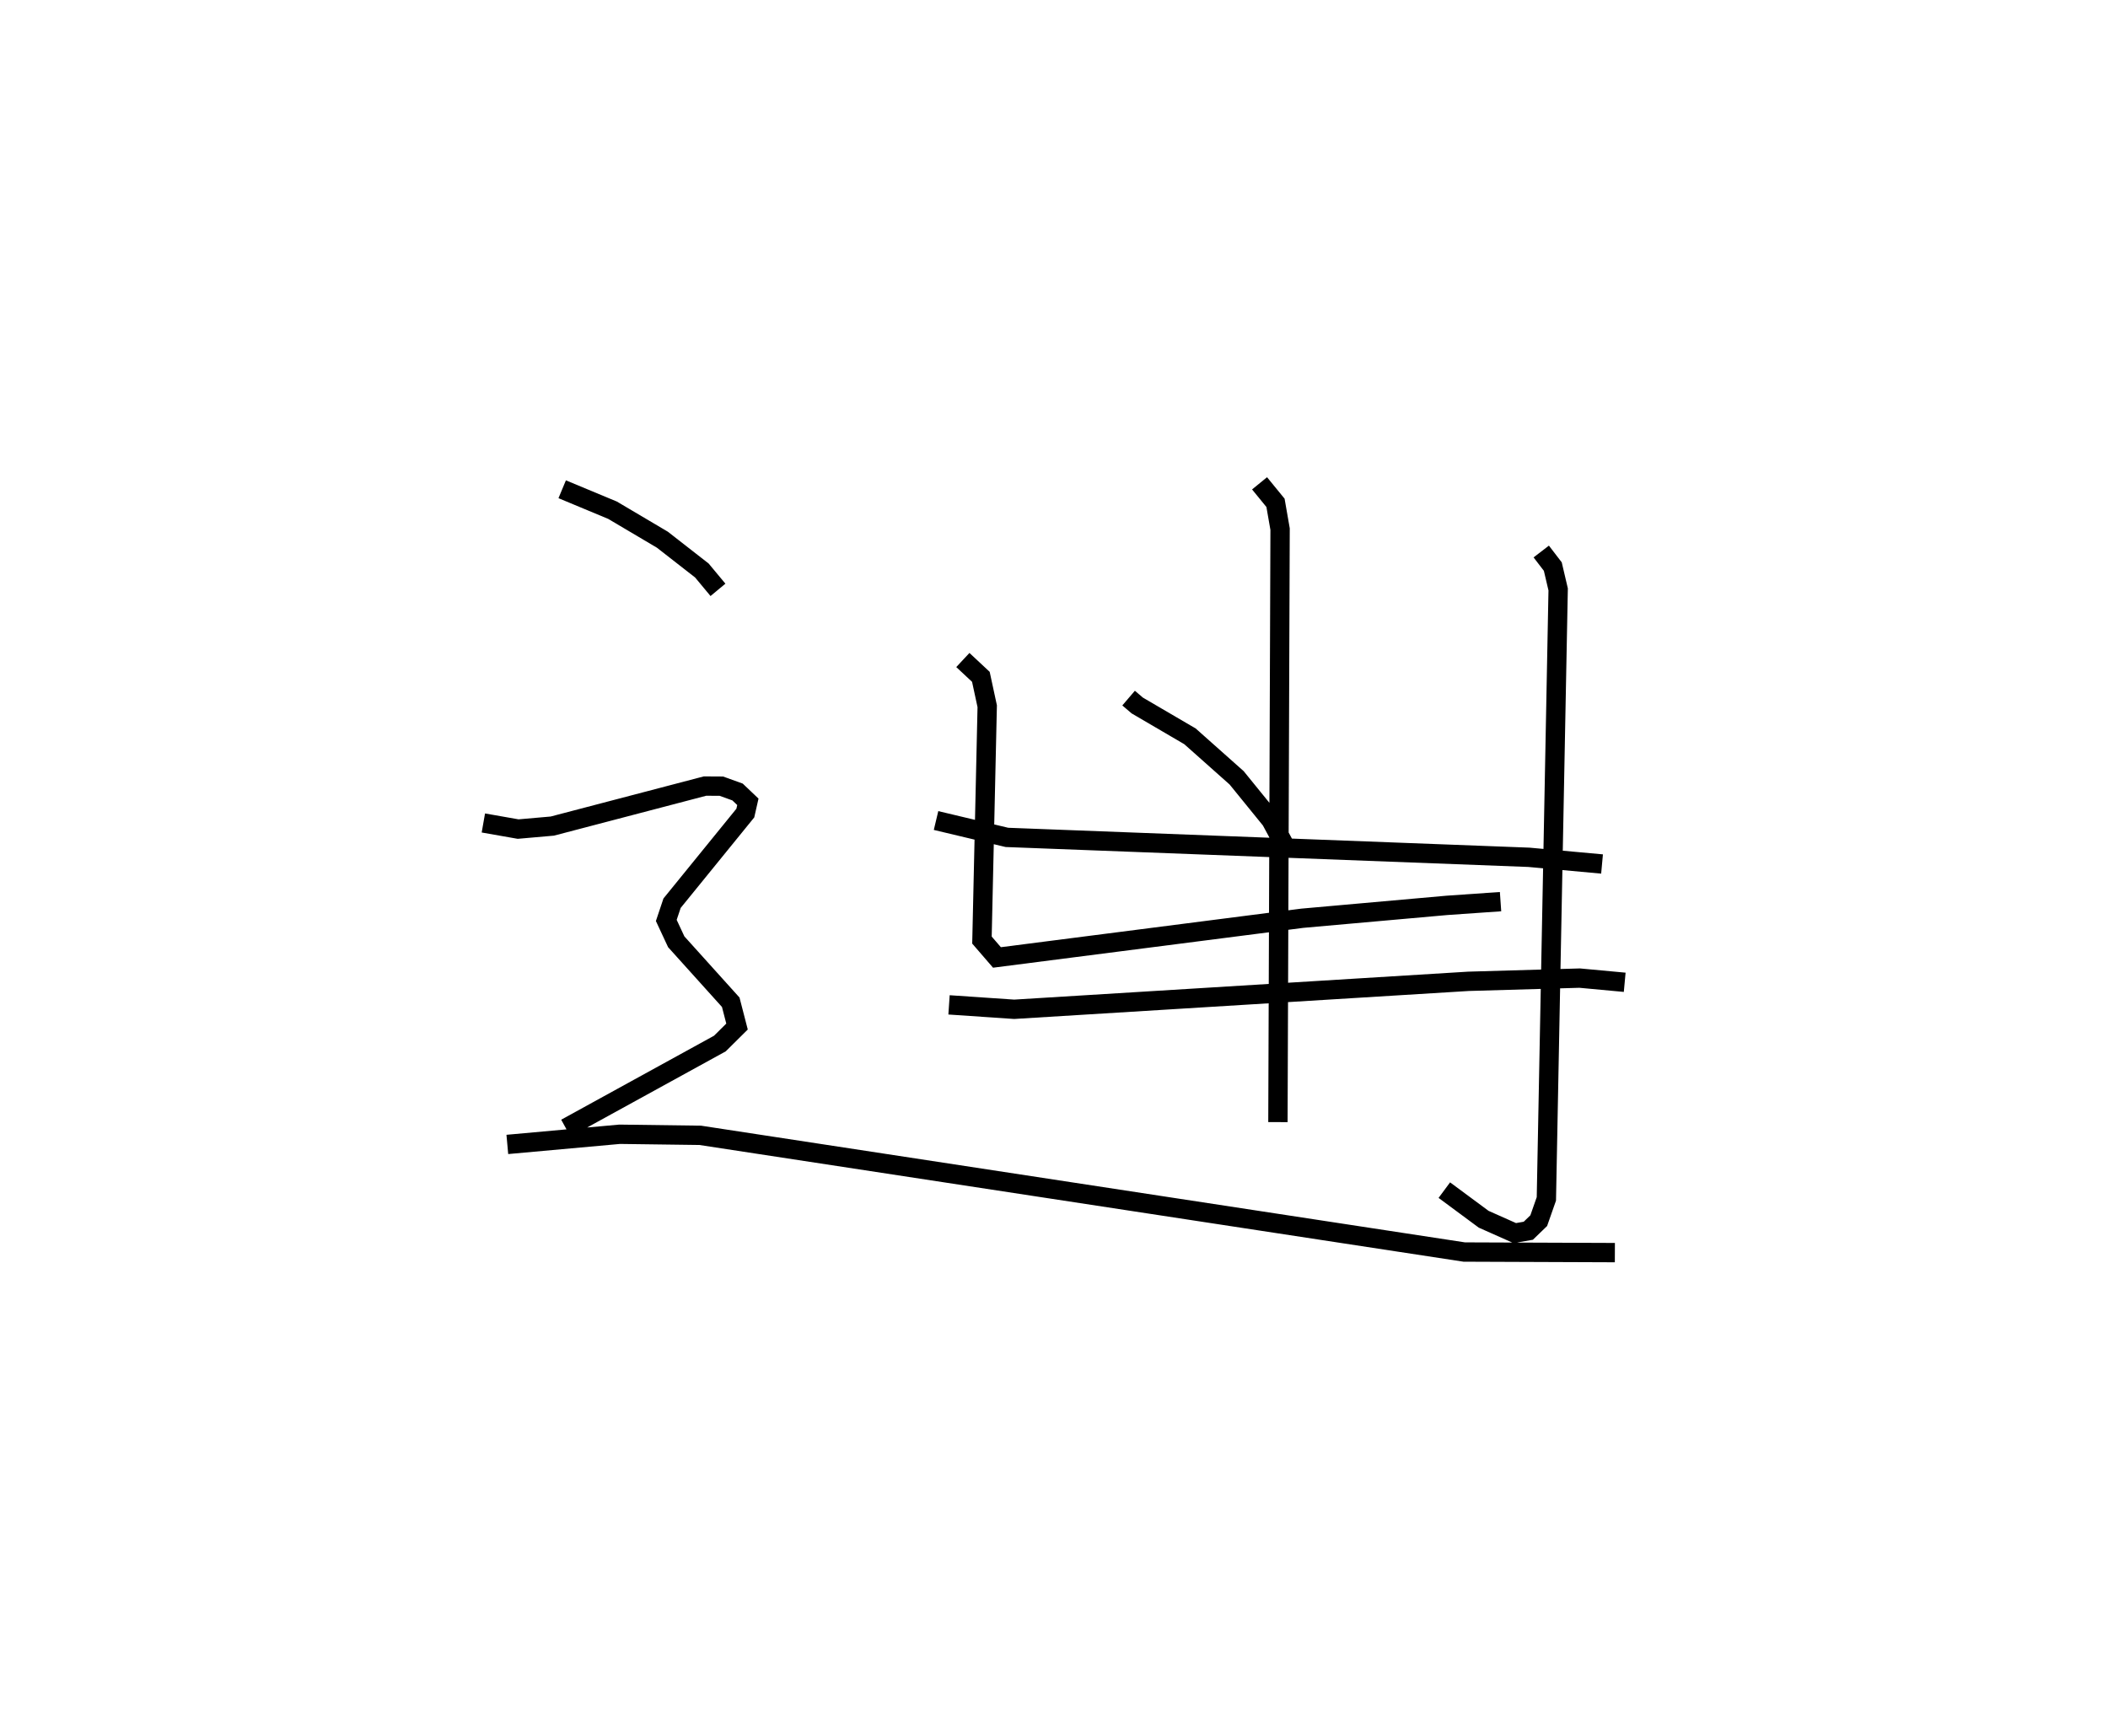 <?xml version="1.0" encoding="utf-8" ?>
<svg baseProfile="full" height="89.794" version="1.1" width="109.036" xmlns="http://www.w3.org/2000/svg" xmlns:ev="http://www.w3.org/2001/xml-events" xmlns:xlink="http://www.w3.org/1999/xlink"><defs /><rect fill="white" height="89.794" width="109.036" x="0" y="0" /><path d="M32.487,28.218 m0.0,0.0 m25.89,7.894 l0.448,0.383 2.727,1.595 l2.414,2.147 1.776,2.186 l0.761,1.414 m-16.699,-9.695 l0.932,0.87 0.328,1.521 l-0.272,12.096 0.776,0.899 l15.795,-2.028 7.478,-0.666 l2.775,-0.193 m2.105,-18.112 l0.598,0.78 0.277,1.18 l-0.61,31.528 -0.395,1.127 l-0.539,0.521 -0.699,0.123 l-1.61,-0.717 -2.035,-1.506 m-26.291,-19.12 l3.666,0.873 27.003,1.03 l3.78,0.346 m-33.777,7.287 l3.37,0.229 23.497,-1.447 l5.754,-0.166 2.328,0.216 m-18.887,-25.811 l0.825,1.01 0.237,1.358 l-0.112,30.676 m-37.021,-32.737 l2.603,1.084 2.578,1.525 l2.044,1.594 0.832,1.001 m-12.135,12.059 l1.798,0.316 1.769,-0.155 l7.898,-2.07 0.846,0.005 l0.837,0.302 0.534,0.508 l-0.132,0.582 -3.789,4.662 l-0.299,0.892 0.514,1.103 l2.82,3.129 0.325,1.257 l-0.887,0.879 -7.967,4.378 m-3.027,0.841 l5.809,-0.526 4.168,0.055 l39.518,6.037 7.792,0.03 " fill="none" stroke="black" stroke-width="1" /></svg>